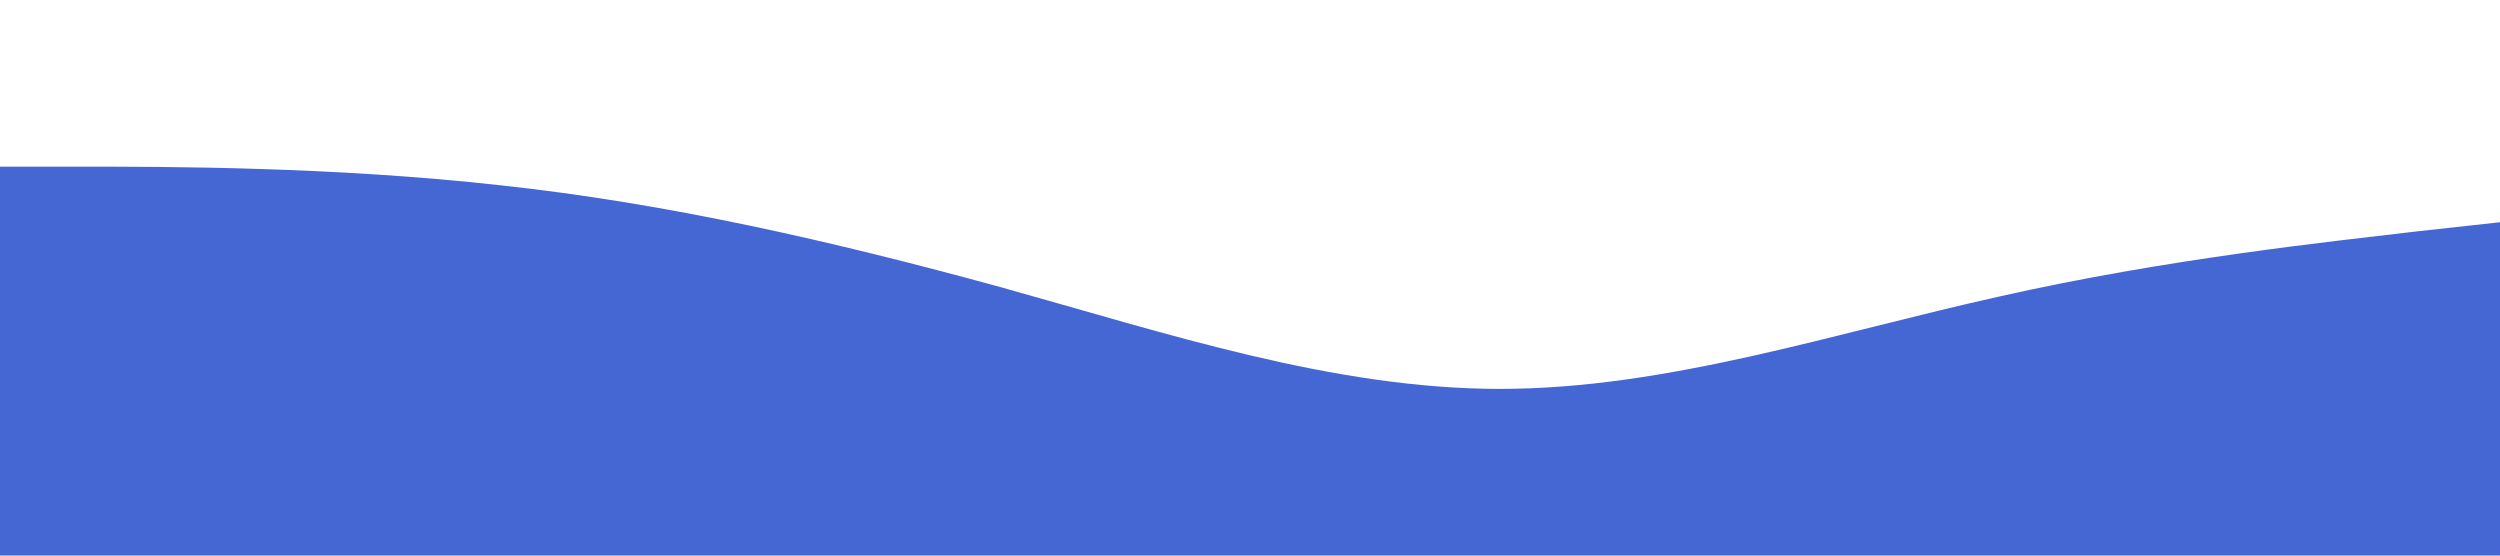 <svg xmlns="http://www.w3.org/2000/svg" viewBox="0 0 1440 320">
  <path fill="#4467d4" fill-opacity="1" d="M0,96L48,96C96,96,192,96,288,106.7C384,117,480,139,576,165.3C672,192,768,224,864,224C960,224,1056,192,1152,170.7C1248,149,1344,139,1392,133.3L1440,128L1440,320L1392,320C1344,320,1248,320,1152,320C1056,320,960,320,864,320C768,320,672,320,576,320C480,320,384,320,288,320C192,320,96,320,48,320L0,320Z"></path>
</svg>